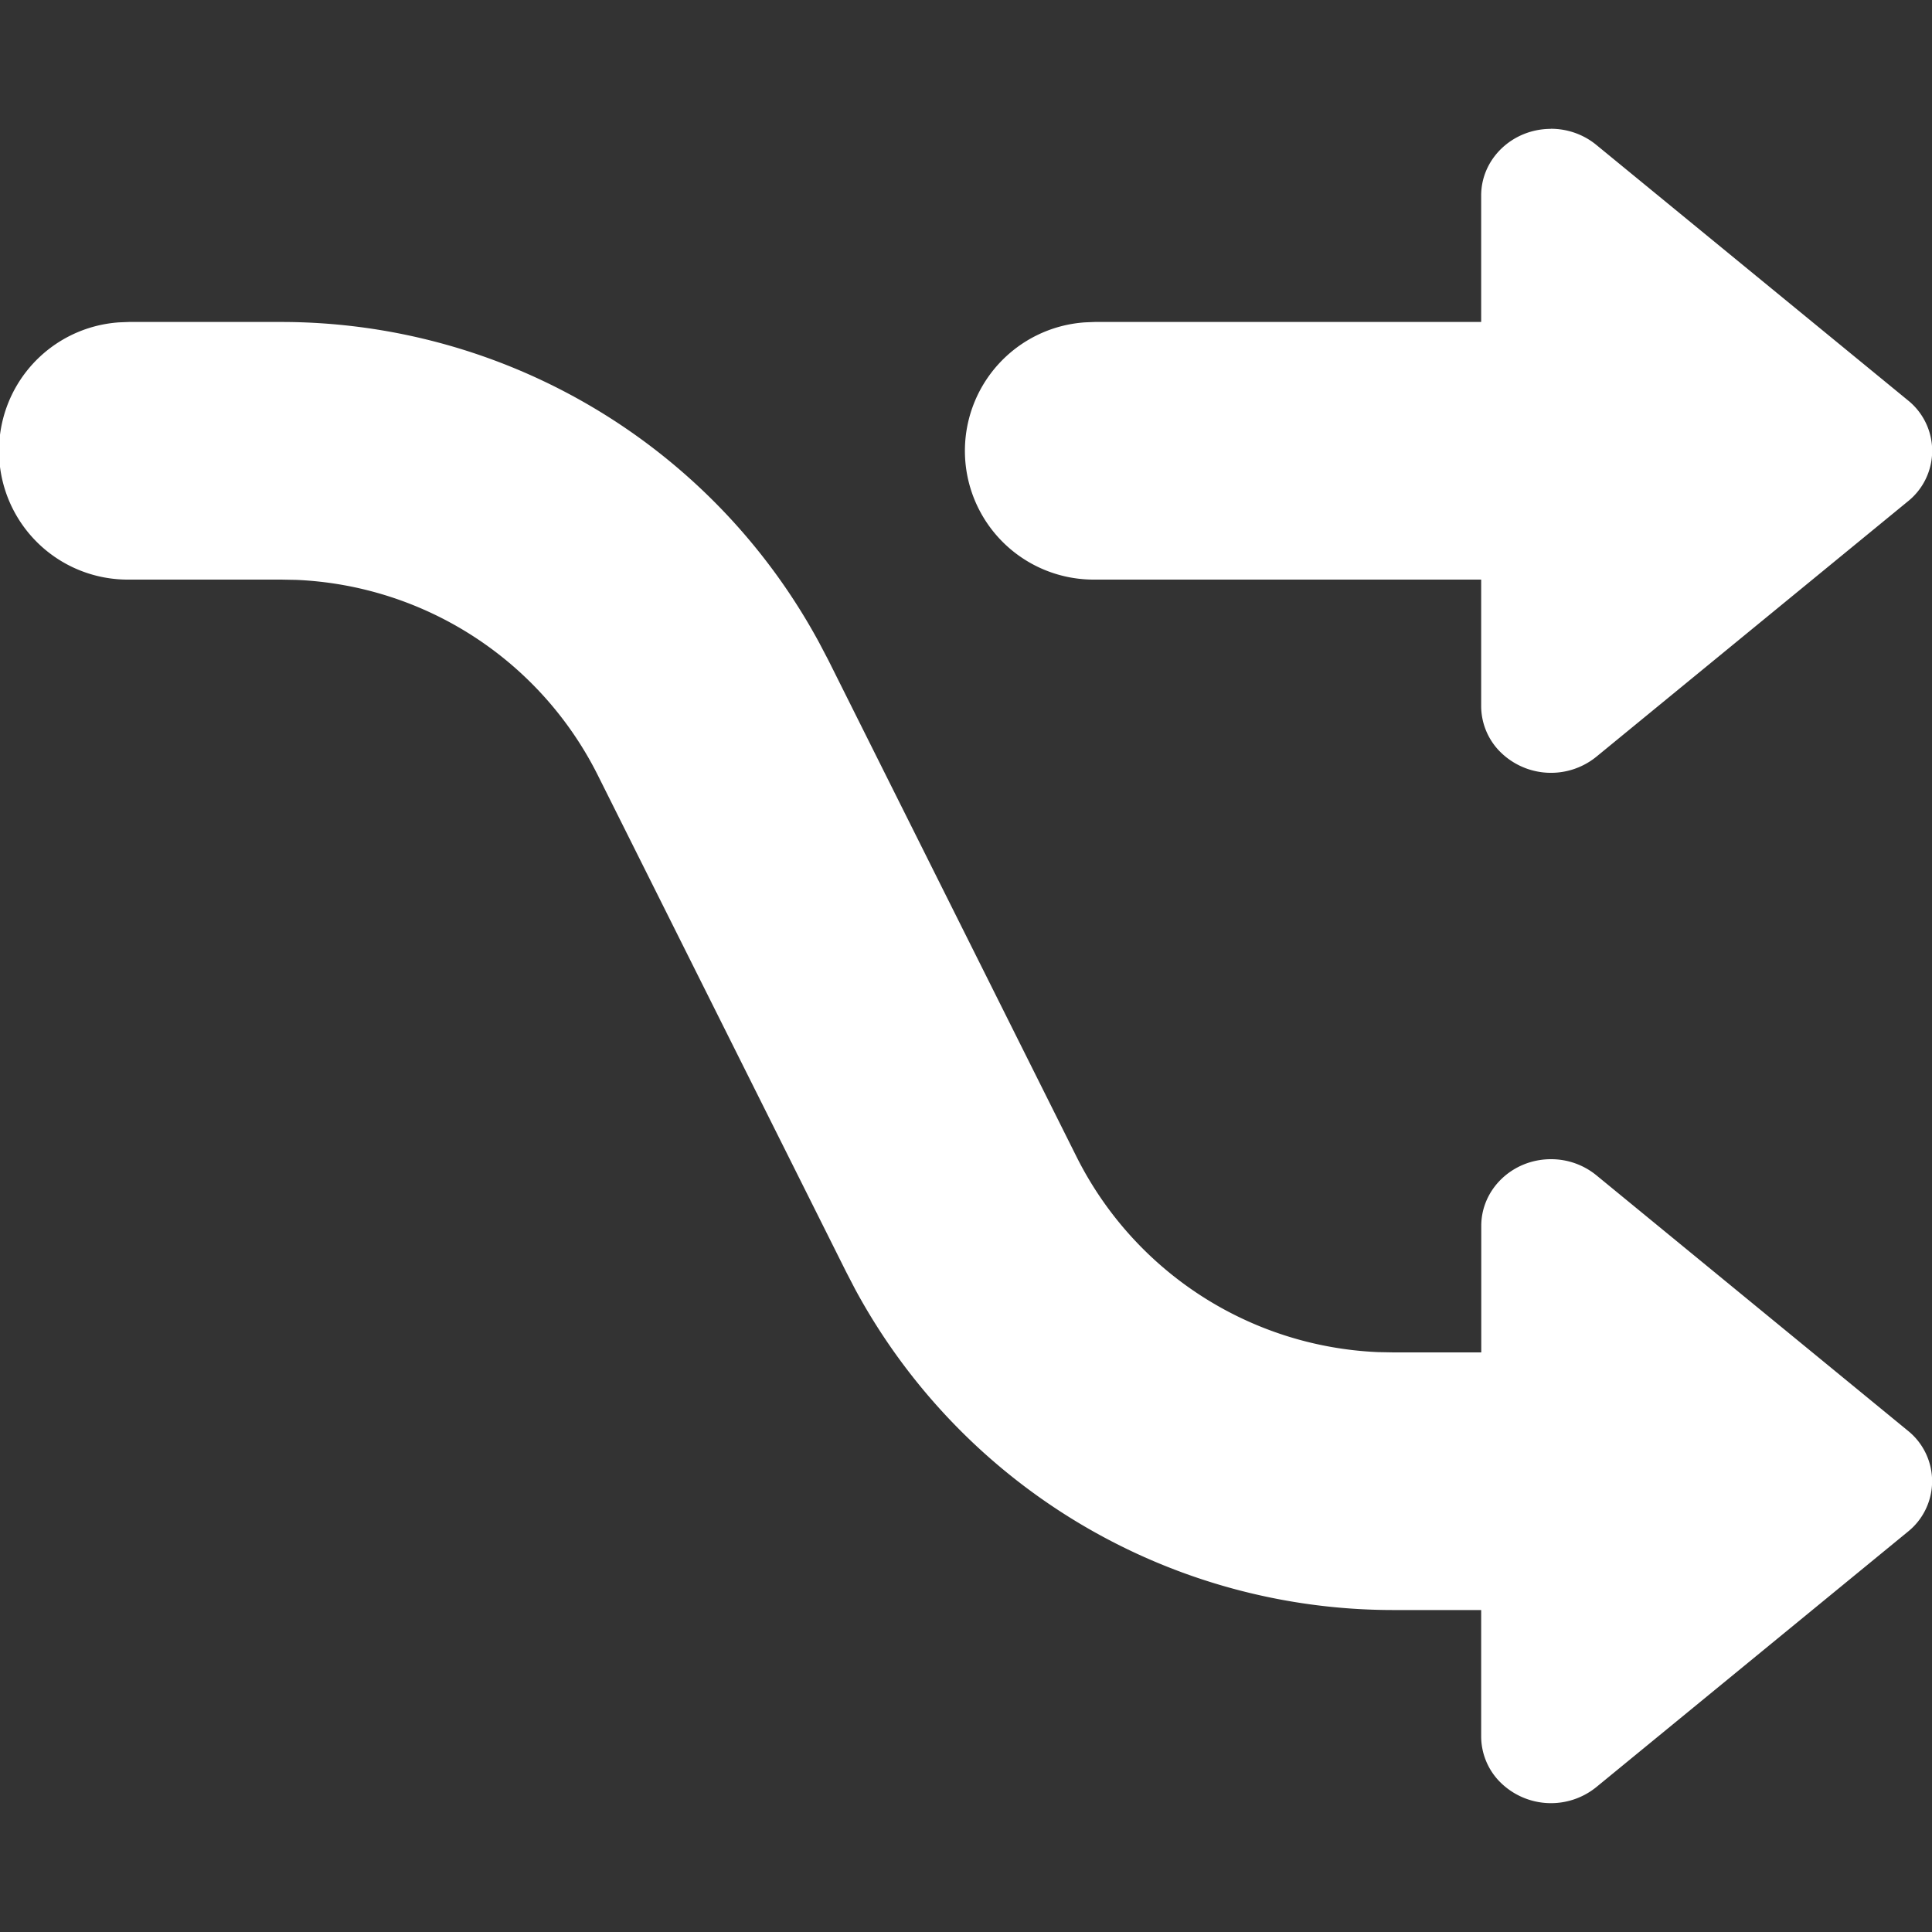 <svg viewBox="0 0 20 20" xmlns="http://www.w3.org/2000/svg">
<rect x="0" y="0" width="20" height="20" fill="#333333" stroke="none"/>
<path d="M2.91 3.333a6.333 6.333 0 0 1 5.57 3.32l.095.181 2.569 5.14a3.667 3.667 0 0 0 3.12 2.023l.16.003h.91v-1.31c0-.38.323-.69.721-.69a.74.74 0 0 1 .47.166l3.223 2.643a.67.67 0 0 1 0 1.049L16.525 18.5a.745.745 0 0 1-1.018-.075.673.673 0 0 1-.174-.45v-1.308h-.91a6.333 6.333 0 0 1-5.57-3.32l-.094-.181-2.57-5.14a3.667 3.667 0 0 0-3.12-2.023L2.91 6H1.334a1.333 1.333 0 0 1-.1-2.663l.1-.004H2.91Zm13.145-2c.173 0 .34.06.47.167l3.223 2.642a.67.67 0 0 1 0 1.05l-3.223 2.642a.745.745 0 0 1-1.018-.075.673.673 0 0 1-.174-.45V6h-4a1.333 1.333 0 0 1-.1-2.663l.1-.004h4V2.024c0-.381.324-.69.722-.69Z" fill="#ffffff" fill-rule="evenodd"/></svg>
